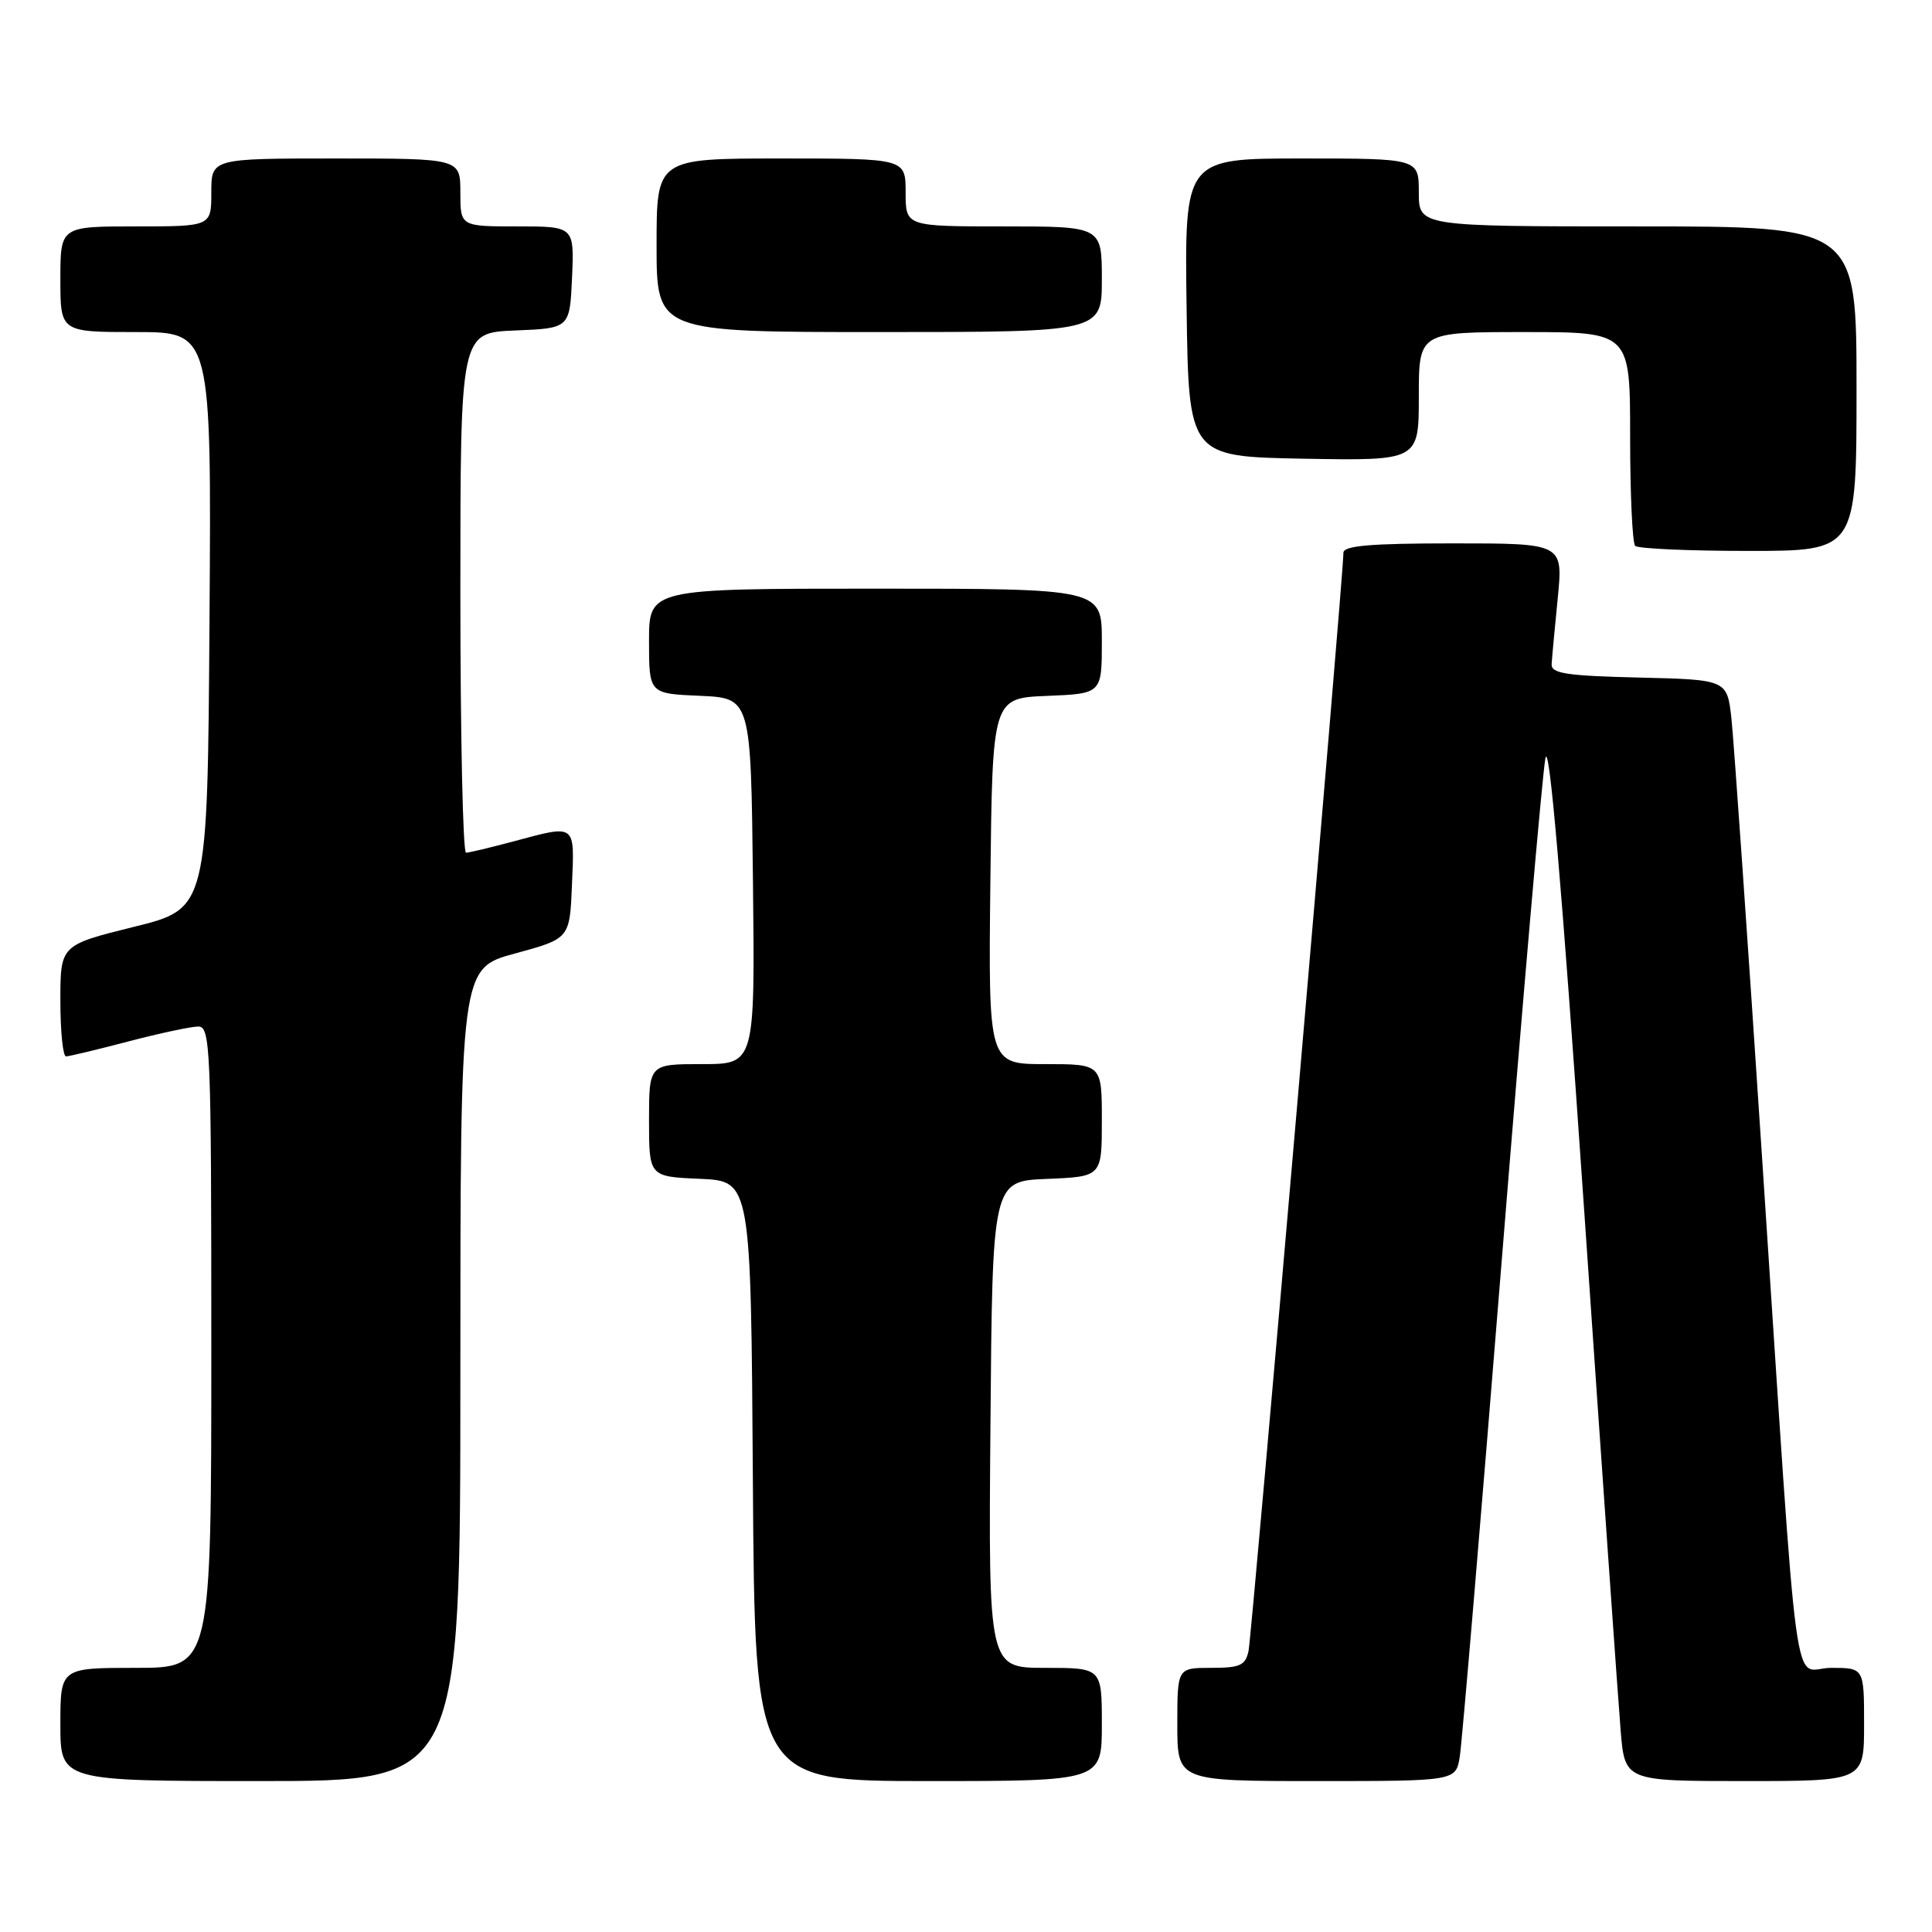 <?xml version="1.0" encoding="UTF-8" standalone="no"?>
<!DOCTYPE svg PUBLIC "-//W3C//DTD SVG 1.1//EN" "http://www.w3.org/Graphics/SVG/1.1/DTD/svg11.dtd" >
<svg xmlns="http://www.w3.org/2000/svg" xmlns:xlink="http://www.w3.org/1999/xlink" version="1.1" viewBox="0 0 256 256">
 <g >
 <path fill="currentColor"
d=" M 61.00 182.15 C 61.00 128.30 61.00 128.30 68.25 126.34 C 75.50 124.37 75.50 124.37 75.79 117.19 C 76.13 109.06 76.39 109.25 68.00 111.50 C 64.97 112.31 62.16 112.98 61.75 112.99 C 61.34 112.99 61.00 97.49 61.00 78.54 C 61.00 44.09 61.00 44.09 68.25 43.79 C 75.50 43.50 75.50 43.50 75.80 36.75 C 76.09 30.00 76.09 30.00 68.55 30.00 C 61.00 30.00 61.00 30.00 61.00 25.50 C 61.00 21.00 61.00 21.00 44.50 21.00 C 28.00 21.00 28.00 21.00 28.00 25.50 C 28.00 30.00 28.00 30.00 18.00 30.00 C 8.00 30.00 8.00 30.00 8.00 37.00 C 8.00 44.00 8.00 44.00 18.01 44.00 C 28.02 44.00 28.02 44.00 27.76 82.20 C 27.50 120.40 27.50 120.40 17.75 122.81 C 8.00 125.23 8.00 125.23 8.00 132.61 C 8.00 136.68 8.34 139.99 8.75 139.98 C 9.16 139.97 12.88 139.08 17.00 138.00 C 21.12 136.92 25.29 136.03 26.25 136.02 C 27.89 136.00 28.00 138.68 28.00 178.50 C 28.00 221.00 28.00 221.00 18.00 221.00 C 8.00 221.00 8.00 221.00 8.00 228.50 C 8.00 236.00 8.00 236.00 34.50 236.00 C 61.00 236.00 61.00 236.00 61.00 182.15 Z  M 146.00 228.50 C 146.00 221.00 146.00 221.00 138.49 221.00 C 130.97 221.00 130.97 221.00 131.24 188.75 C 131.50 156.50 131.50 156.50 138.75 156.21 C 146.00 155.91 146.00 155.91 146.00 148.46 C 146.00 141.00 146.00 141.00 138.48 141.00 C 130.96 141.00 130.96 141.00 131.23 116.75 C 131.50 92.50 131.50 92.50 138.75 92.21 C 146.00 91.91 146.00 91.91 146.00 84.96 C 146.00 78.00 146.00 78.00 116.00 78.00 C 86.00 78.00 86.00 78.00 86.00 84.95 C 86.00 91.91 86.00 91.91 92.75 92.20 C 99.50 92.50 99.50 92.50 99.77 116.75 C 100.04 141.00 100.04 141.00 93.02 141.00 C 86.00 141.00 86.00 141.00 86.00 148.45 C 86.00 155.91 86.00 155.91 92.75 156.20 C 99.50 156.50 99.50 156.50 99.76 196.25 C 100.02 236.00 100.02 236.00 123.01 236.00 C 146.00 236.00 146.00 236.00 146.00 228.50 Z  M 193.43 232.75 C 193.72 230.96 196.22 201.38 198.99 167.00 C 201.76 132.62 204.36 102.70 204.77 100.50 C 205.27 97.82 206.95 117.36 209.85 159.50 C 212.23 194.15 214.43 225.54 214.74 229.25 C 215.29 236.00 215.29 236.00 231.15 236.00 C 247.00 236.00 247.00 236.00 247.00 228.50 C 247.00 221.00 247.00 221.00 242.62 221.00 C 237.40 221.00 238.48 228.96 233.49 153.50 C 231.57 124.35 229.74 98.15 229.43 95.28 C 228.86 90.06 228.86 90.06 217.18 89.78 C 207.54 89.55 205.52 89.24 205.60 88.00 C 205.65 87.17 206.01 83.24 206.41 79.25 C 207.12 72.00 207.12 72.00 192.56 72.00 C 181.57 72.00 178.00 72.31 178.01 73.25 C 178.04 75.97 165.88 216.65 165.44 218.75 C 165.03 220.68 164.32 221.00 160.48 221.00 C 156.00 221.00 156.00 221.00 156.00 228.50 C 156.00 236.00 156.00 236.00 174.45 236.00 C 192.91 236.00 192.91 236.00 193.43 232.75 Z  M 246.00 51.50 C 246.00 30.00 246.00 30.00 217.00 30.00 C 188.00 30.00 188.00 30.00 188.00 25.50 C 188.00 21.00 188.00 21.00 172.48 21.00 C 156.96 21.00 156.96 21.00 157.23 40.75 C 157.50 60.50 157.50 60.50 172.75 60.78 C 188.00 61.05 188.00 61.05 188.00 52.53 C 188.00 44.00 188.00 44.00 202.00 44.00 C 216.00 44.00 216.00 44.00 216.00 57.83 C 216.00 65.44 216.30 71.97 216.67 72.33 C 217.03 72.70 223.78 73.00 231.67 73.00 C 246.00 73.00 246.00 73.00 246.00 51.50 Z  M 146.00 37.00 C 146.00 30.00 146.00 30.00 133.00 30.00 C 120.00 30.00 120.00 30.00 120.00 25.50 C 120.00 21.00 120.00 21.00 103.50 21.00 C 87.00 21.00 87.00 21.00 87.00 32.50 C 87.00 44.00 87.00 44.00 116.50 44.00 C 146.00 44.00 146.00 44.00 146.00 37.00 Z "/>
</g>
</svg>